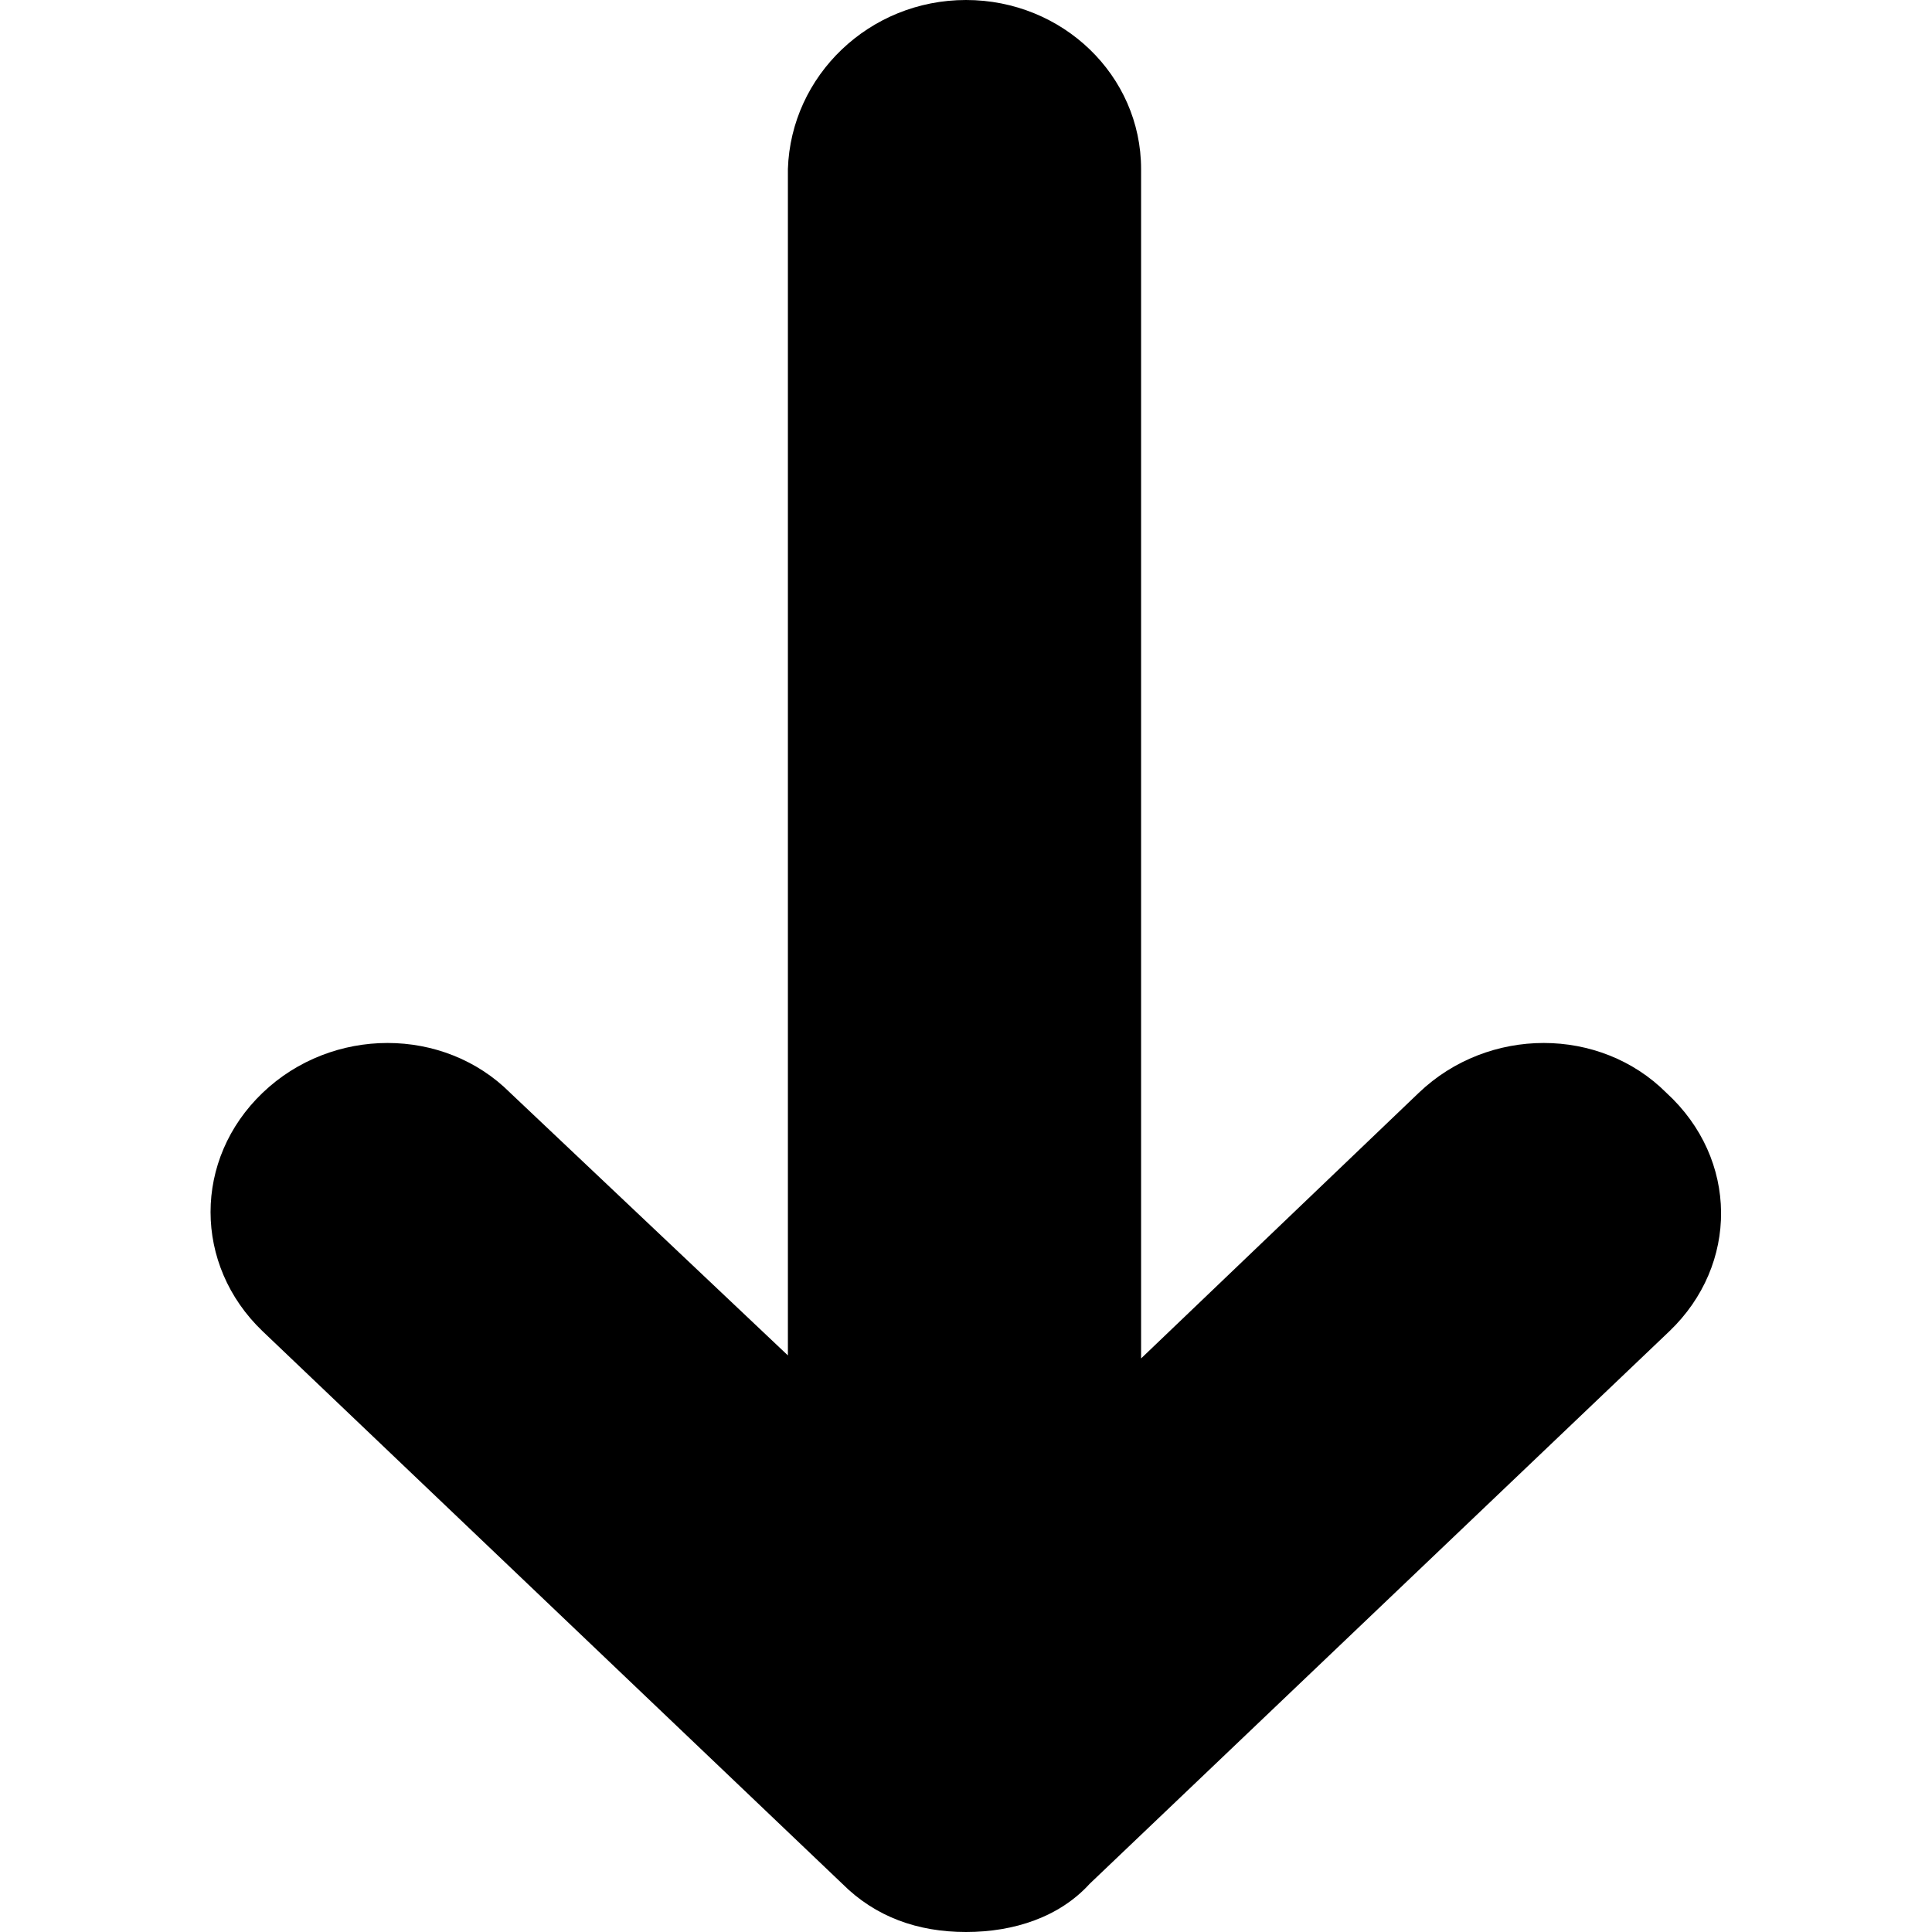 <?xml version="1.0" encoding="utf-8"?>
<!-- Generator: Adobe Illustrator 21.0.0, SVG Export Plug-In . SVG Version: 6.00 Build 0)  -->
<svg version="1.1" id="Calque_1" xmlns="http://www.w3.org/2000/svg" xmlns:xlink="http://www.w3.org/1999/xlink" x="0px" y="0px"
	 viewBox="0 0 64 64" style="enable-background:new 0 0 64 64;" xml:space="preserve">
<path d="M55.3,44.1L36.1,62.4C35.1,63.5,33.6,64,32,64c-1.6,0-3-0.5-4.1-1.6L8.7,44.1c-2.3-2.2-2.3-5.7,0-7.9s6-2.2,8.2,0l9.2,8.7
	V5.6C26.2,2.5,28.8,0,32,0s5.8,2.5,5.8,5.6V45l9.2-8.8c2.3-2.2,6-2.2,8.2,0C57.6,38.4,57.6,41.9,55.3,44.1z"/>
</svg>
